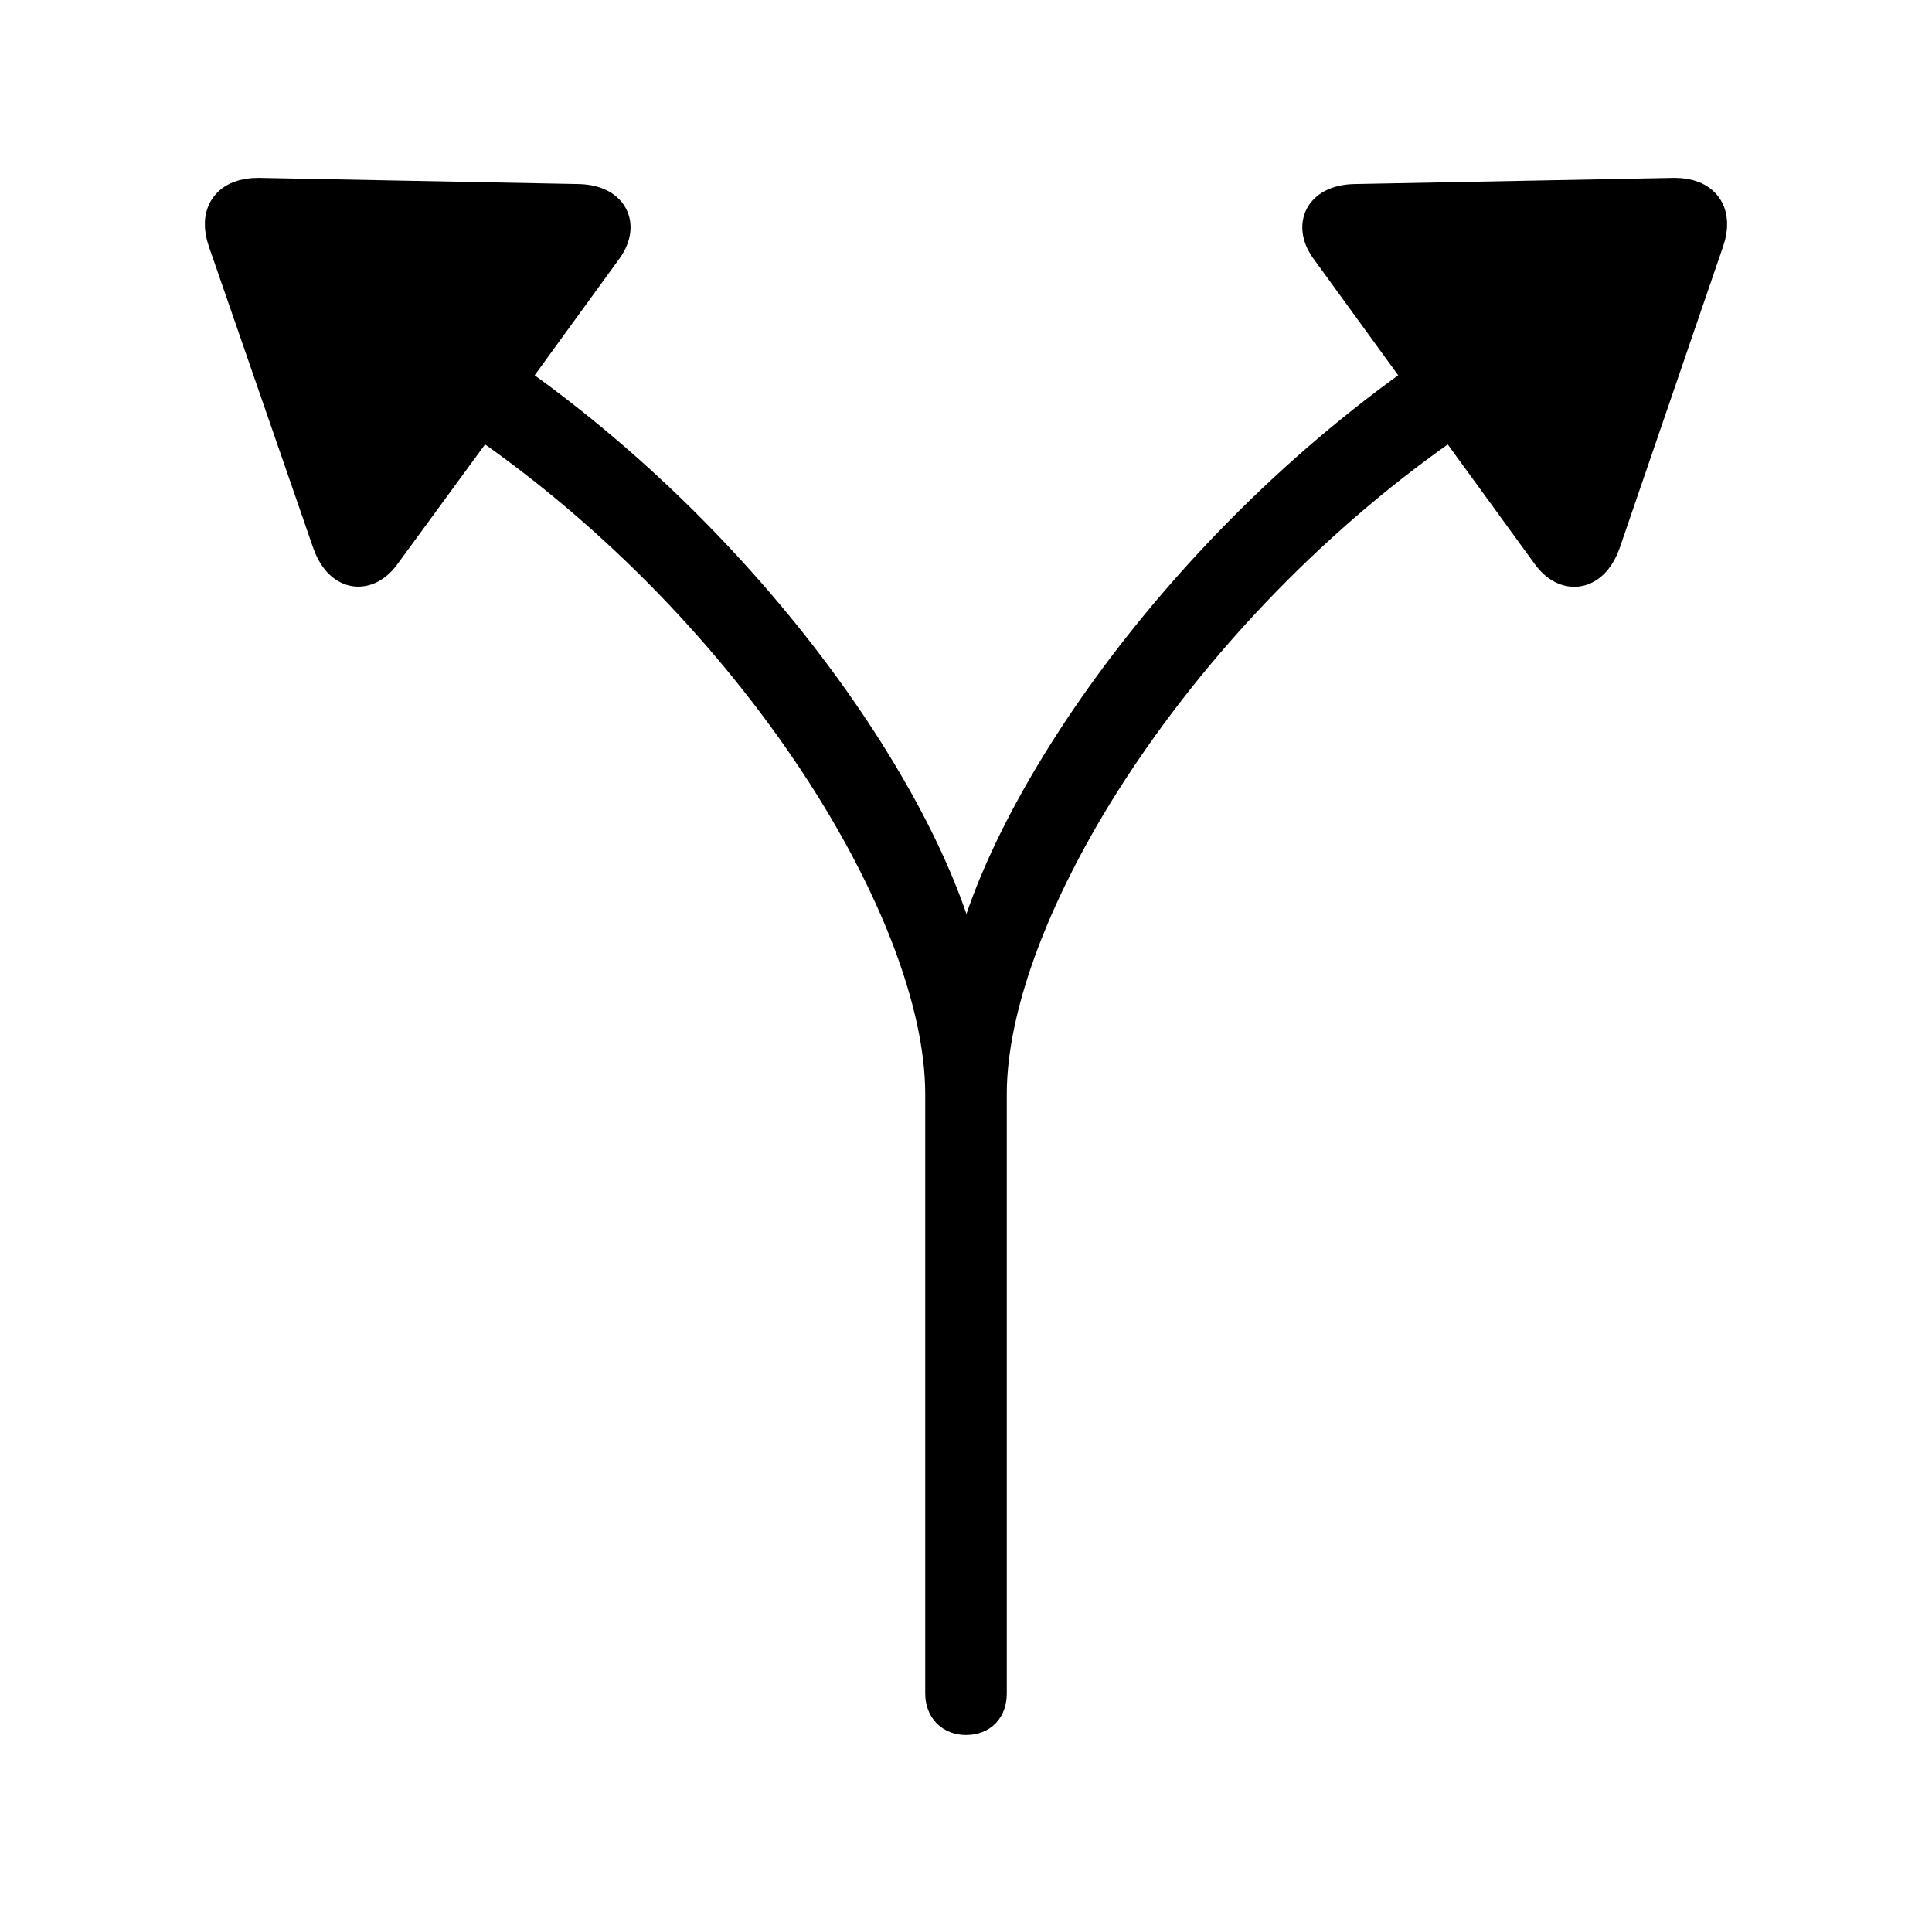 <svg width='47.094px' height='46.621px' direction='ltr' xmlns='http://www.w3.org/2000/svg' version='1.1'>
<g fill-rule='nonzero' transform='scale(1,-1) translate(0,-46.621)'>
<path fill='black' stroke='black' fill-opacity='1.0' stroke-width='1.0' d='
    M 23.547,4.834
    C 23.869,4.834 24.041,5.027 24.041,5.35
    L 24.041,19.959
    C 24.041,24.406 28.596,31.818 35.406,36.48
    L 37.812,33.172
    C 38.199,32.635 38.758,32.699 39.016,33.451
    L 41.529,40.777
    C 41.744,41.4 41.465,41.787 40.82,41.787
    L 33.064,41.637
    C 32.27,41.637 32.033,41.121 32.441,40.584
    L 34.783,37.361
    C 28.252,32.785 24.041,26.018 23.611,22.451
    L 23.504,22.451
    C 23.074,26.018 18.863,32.785 12.332,37.361
    L 14.674,40.584
    C 15.082,41.121 14.846,41.637 14.051,41.637
    L 6.295,41.787
    C 5.629,41.787 5.35,41.4 5.564,40.777
    L 8.1,33.451
    C 8.357,32.699 8.916,32.635 9.303,33.193
    L 11.709,36.48
    C 18.52,31.818 23.053,24.406 23.053,19.959
    L 23.053,5.35
    C 23.053,5.027 23.246,4.834 23.547,4.834
    Z
' />
</g>
</svg>